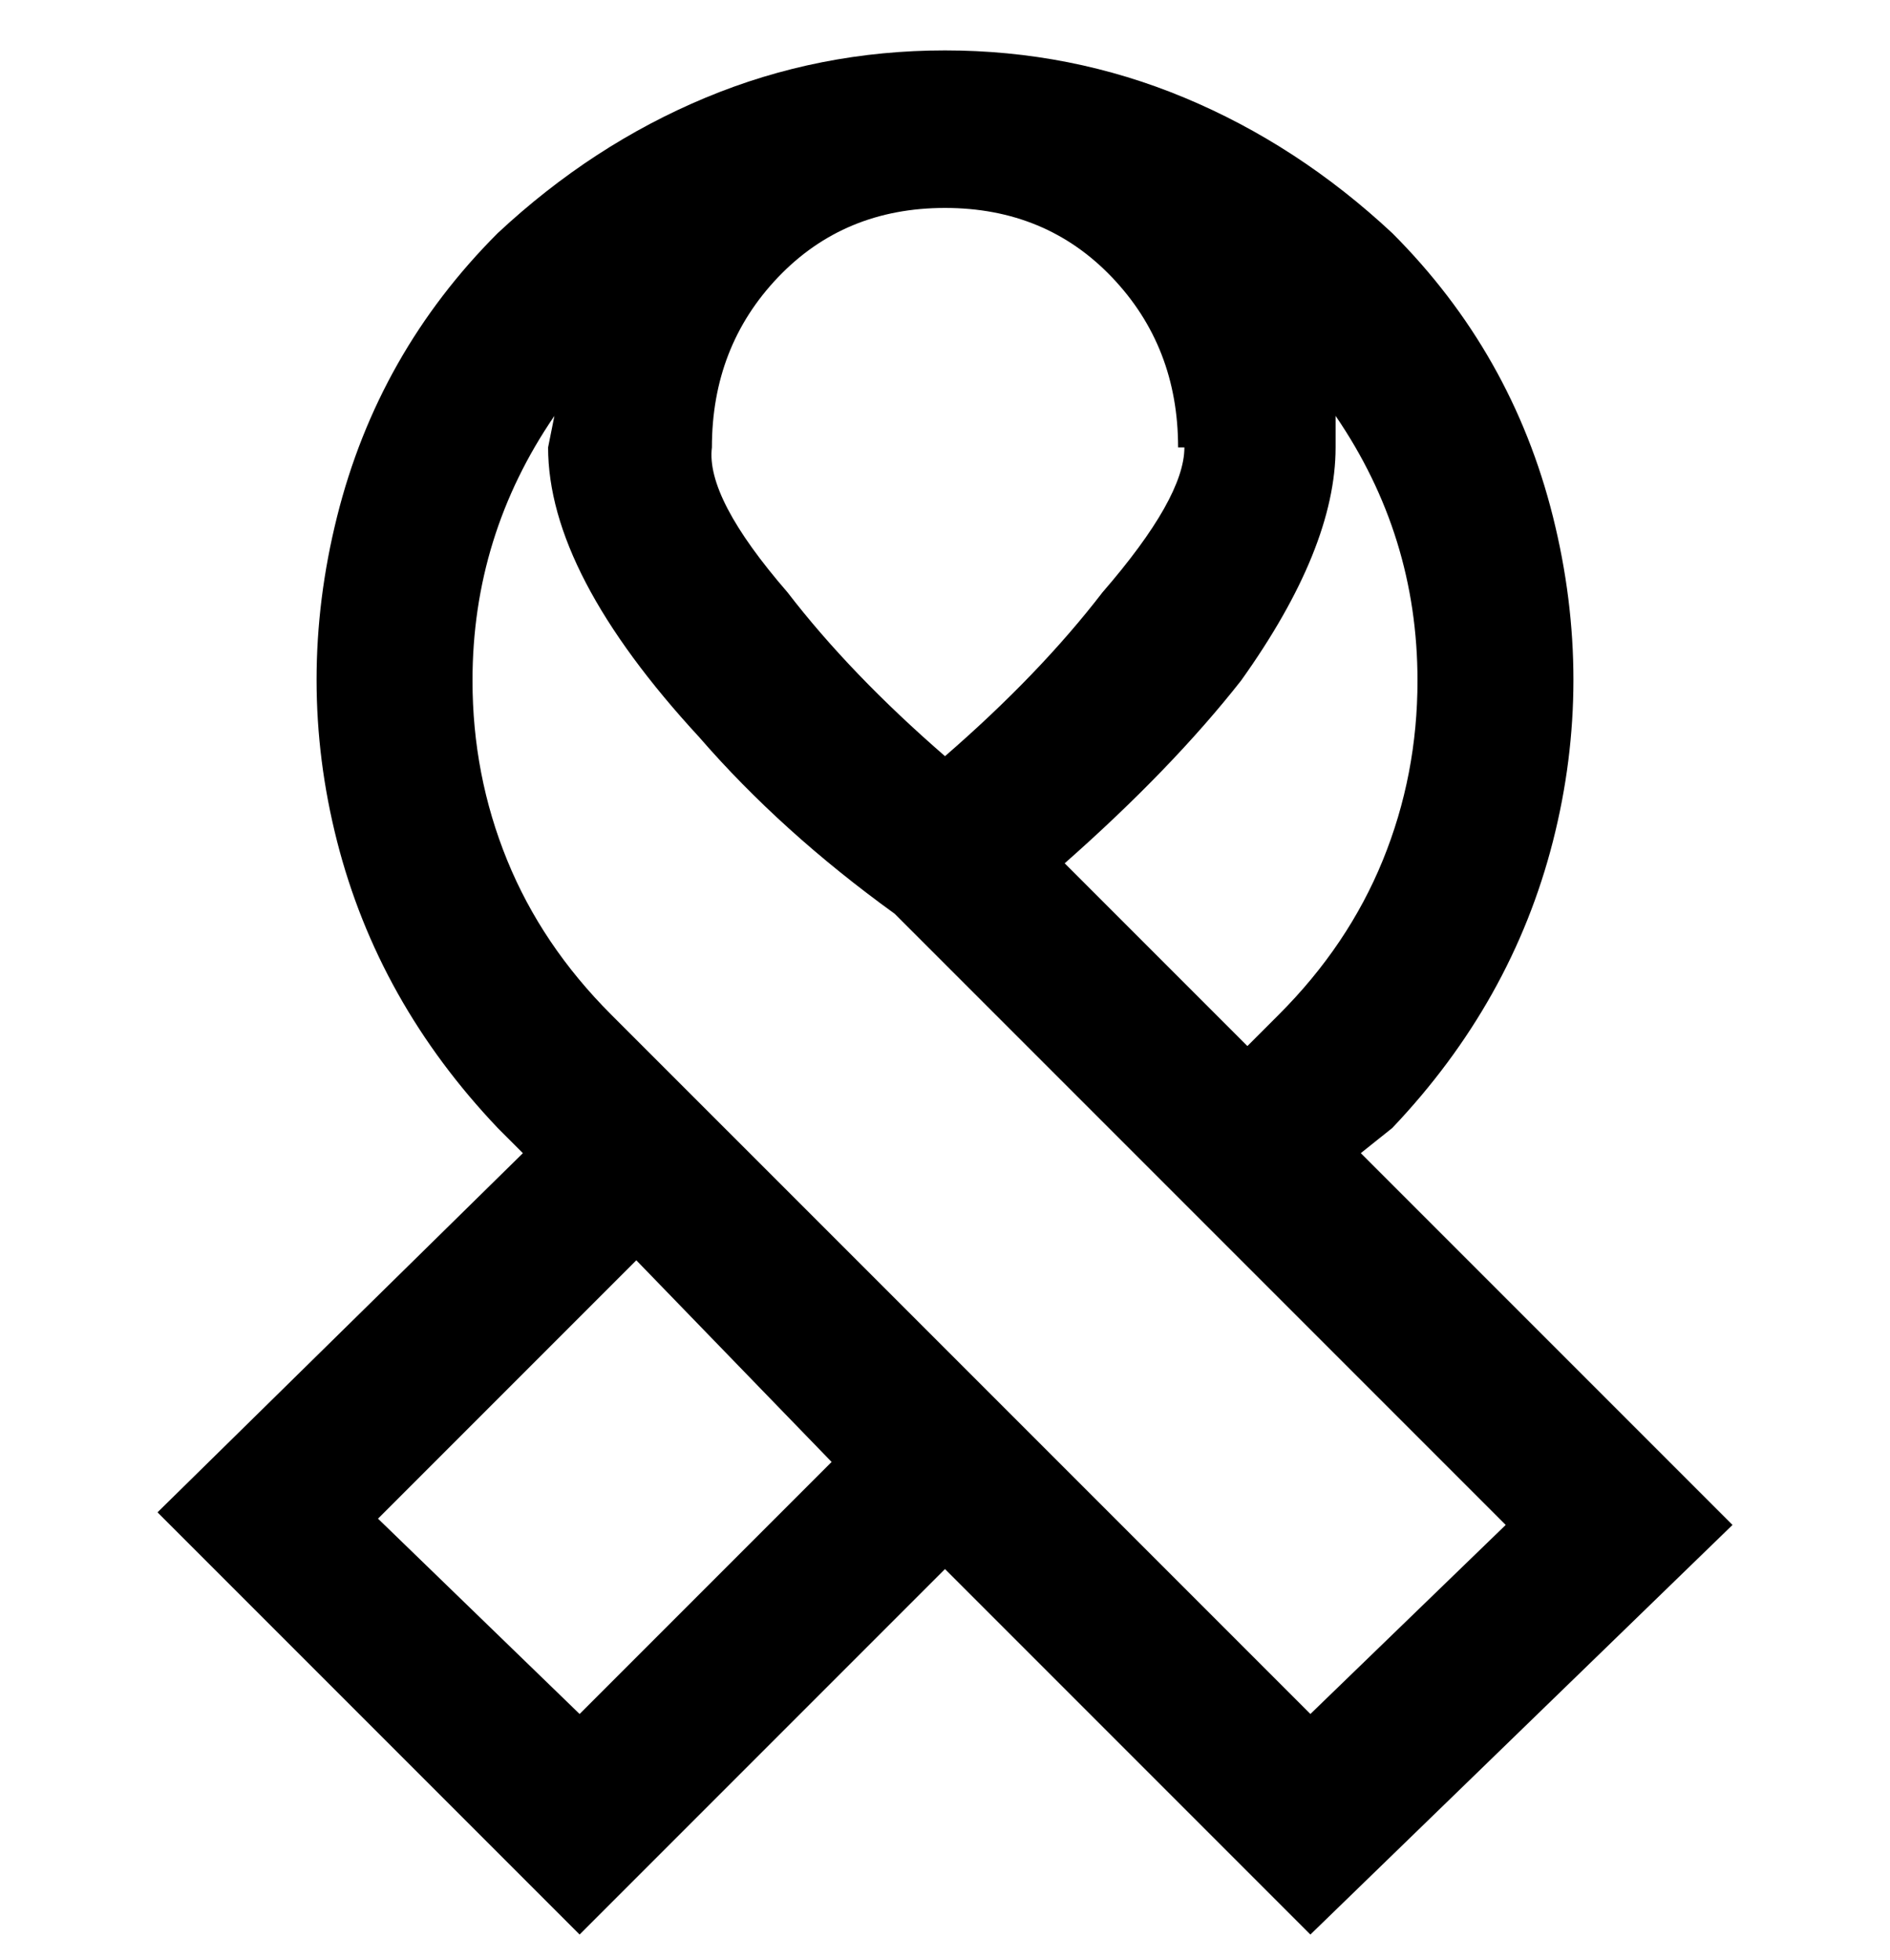 <svg viewBox="0 0 300 311" xmlns="http://www.w3.org/2000/svg"><path d="M275 242l-59-59 5-4q19-20 25.5-45.5t0-51.5Q240 56 221 37q-15-14-33-21.5T150 8q-20 0-38 7.5T79 37Q60 56 53.5 82t0 51.5Q60 159 79 179l4 4-58 57 67 67 58-58 58 58 67-65zm-50-134q0 15-5.5 28.5T203 161l-5 5-29-29q17-15 28-29 15-21 15-37v-5q13 19 13 42zm-37-37q0 8-13 23-10 13-25 26-15-13-25-26-13-15-12-23 0-16 10.5-27T150 33q16 0 26.5 11T187 71h1zM75 108q0-23 13-42l-1 5q0 20 24 46 13 15 31 28l97 97-31 30L97 161q-11-11-16.5-24.5T75 108zm17 164l-32-31 41-41 31 32-40 40z"/></svg>